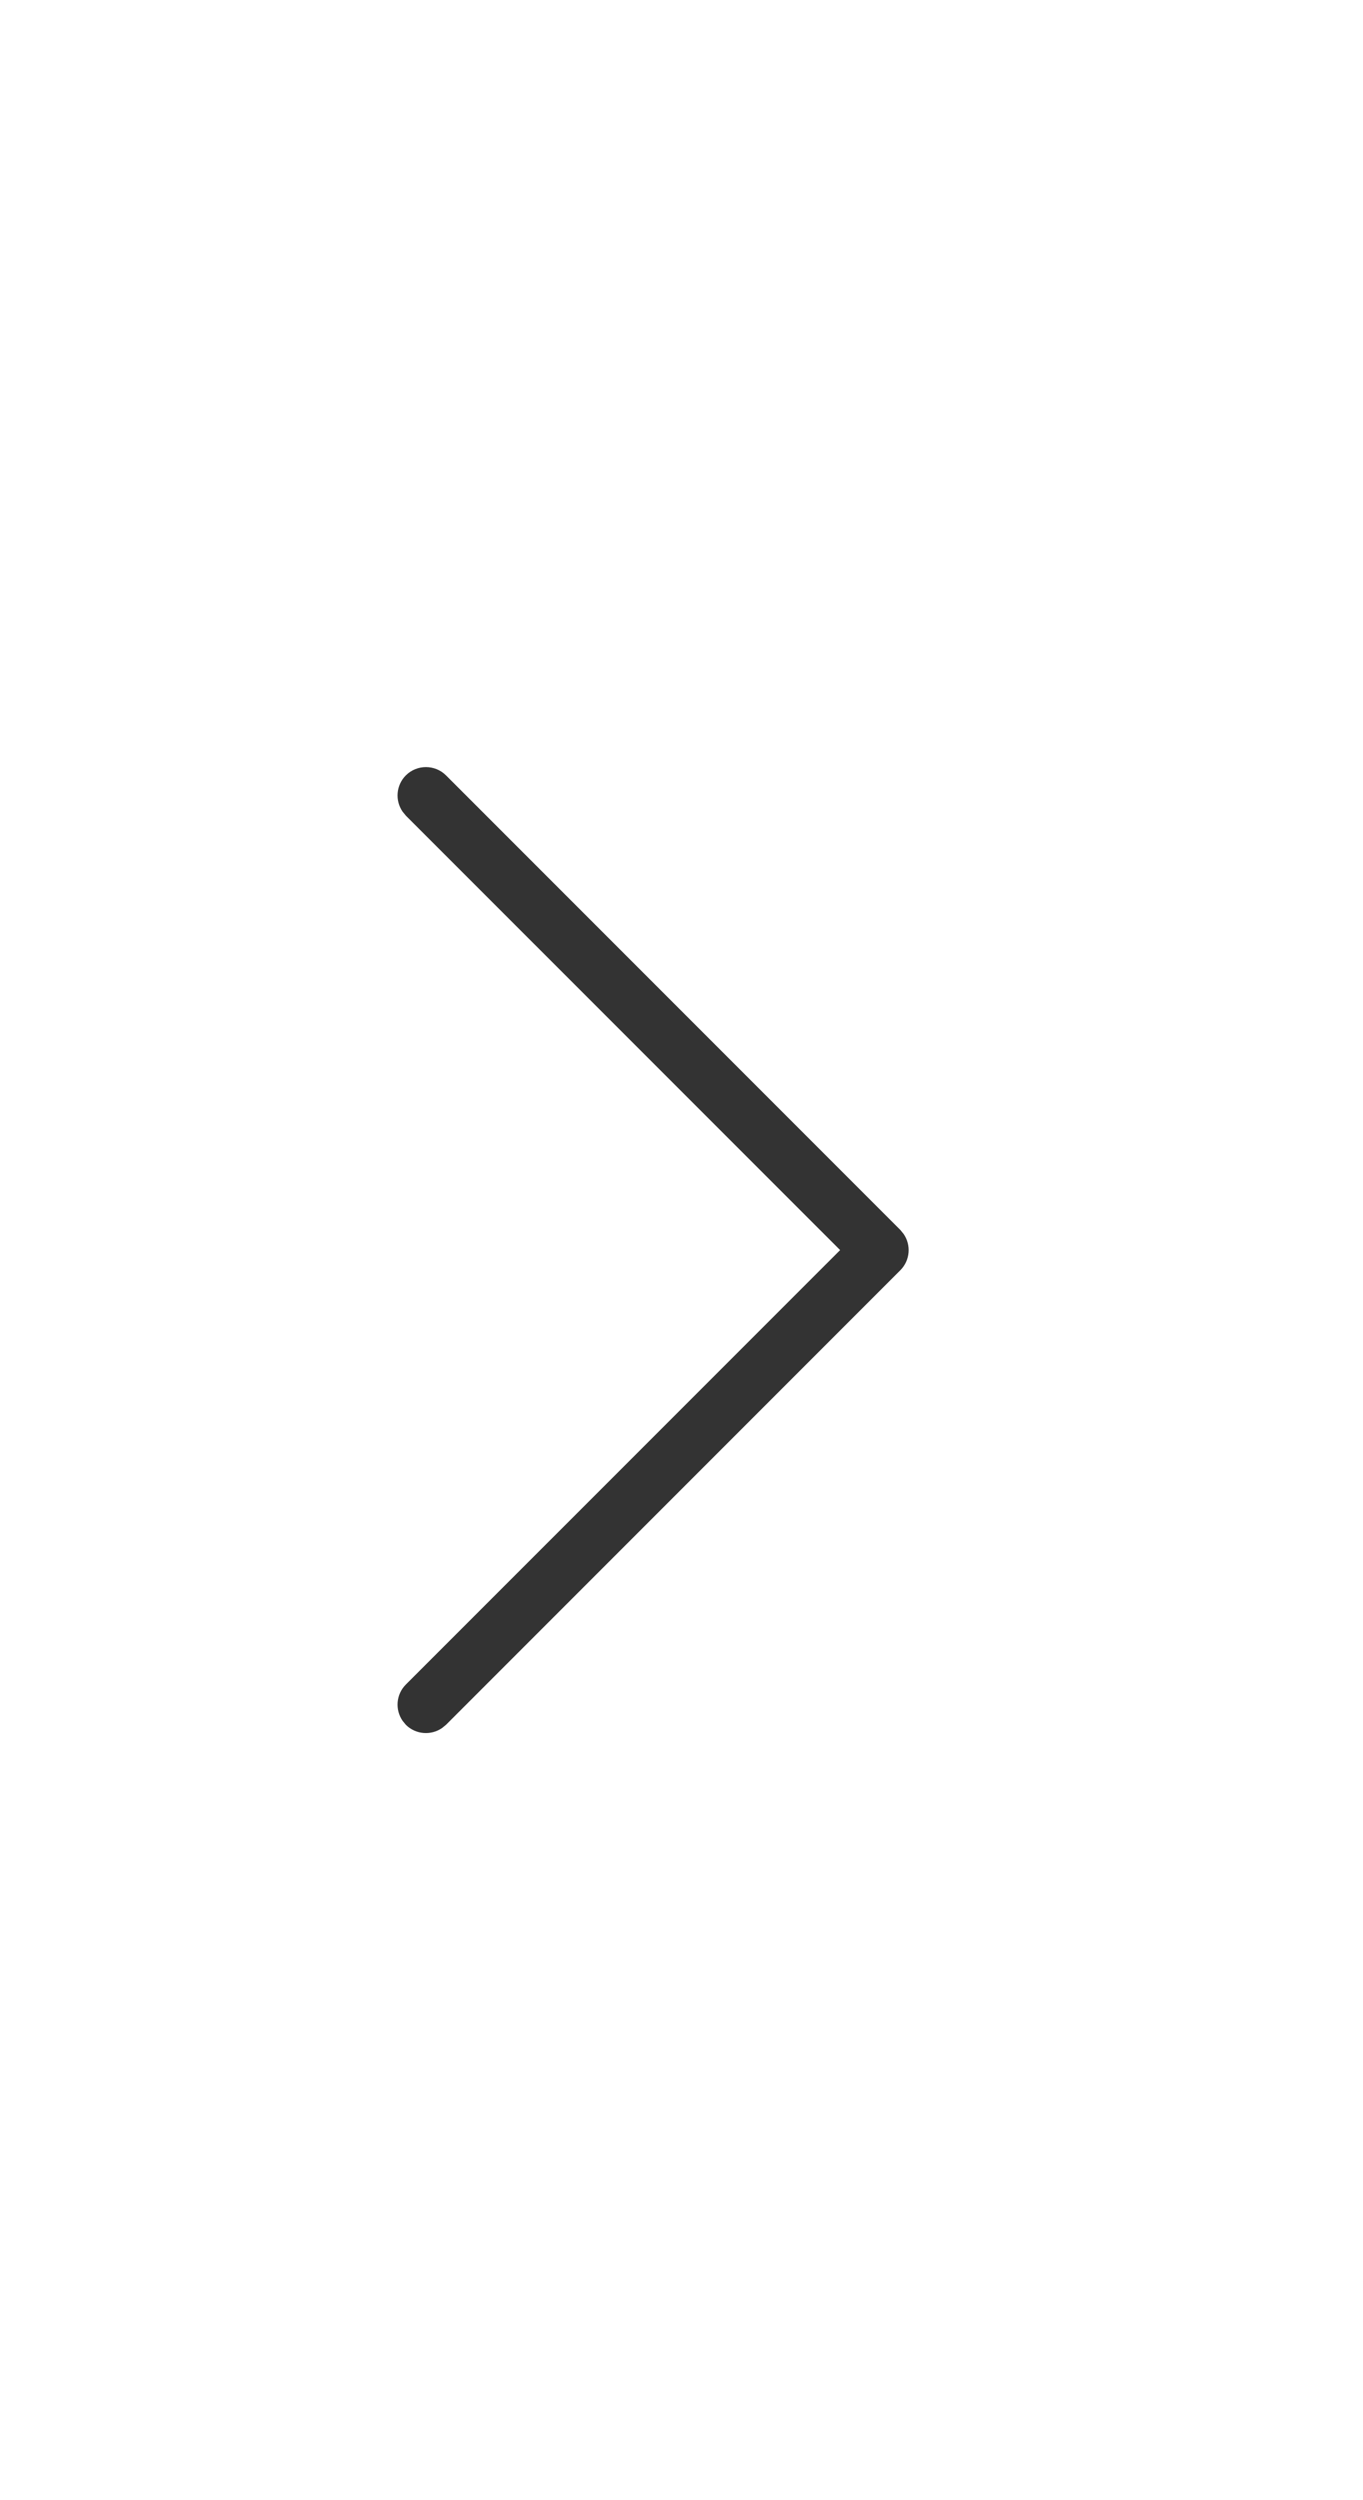 <svg xmlns="http://www.w3.org/2000/svg" width="24" height="44" viewBox="0 0 24 44">
    <g fill="none" fill-rule="evenodd">
        <g>
            <g>
                <g>
                    <g>
                        <path d="M0 0H24V44H0z" transform="translate(-851 -1753) translate(785 1753) translate(56) translate(10)"/>
                        <path fill="#333" d="M15.146 13.646c.196-.195.512-.195.708 0 .173.174.192.443.057.638l-.057.07L8.207 22l7.647 7.646c.173.174.192.443.057.638l-.057.07c-.174.173-.443.192-.638.057l-.07-.057-8-8c-.173-.174-.192-.443-.057-.638l.057-.07 8-8z" transform="translate(-851 -1753) translate(785 1753) translate(56) translate(10) matrix(-1 0 0 1 23 0)"/>
                    </g>
                </g>
            </g>
        </g>
    </g>
</svg>
